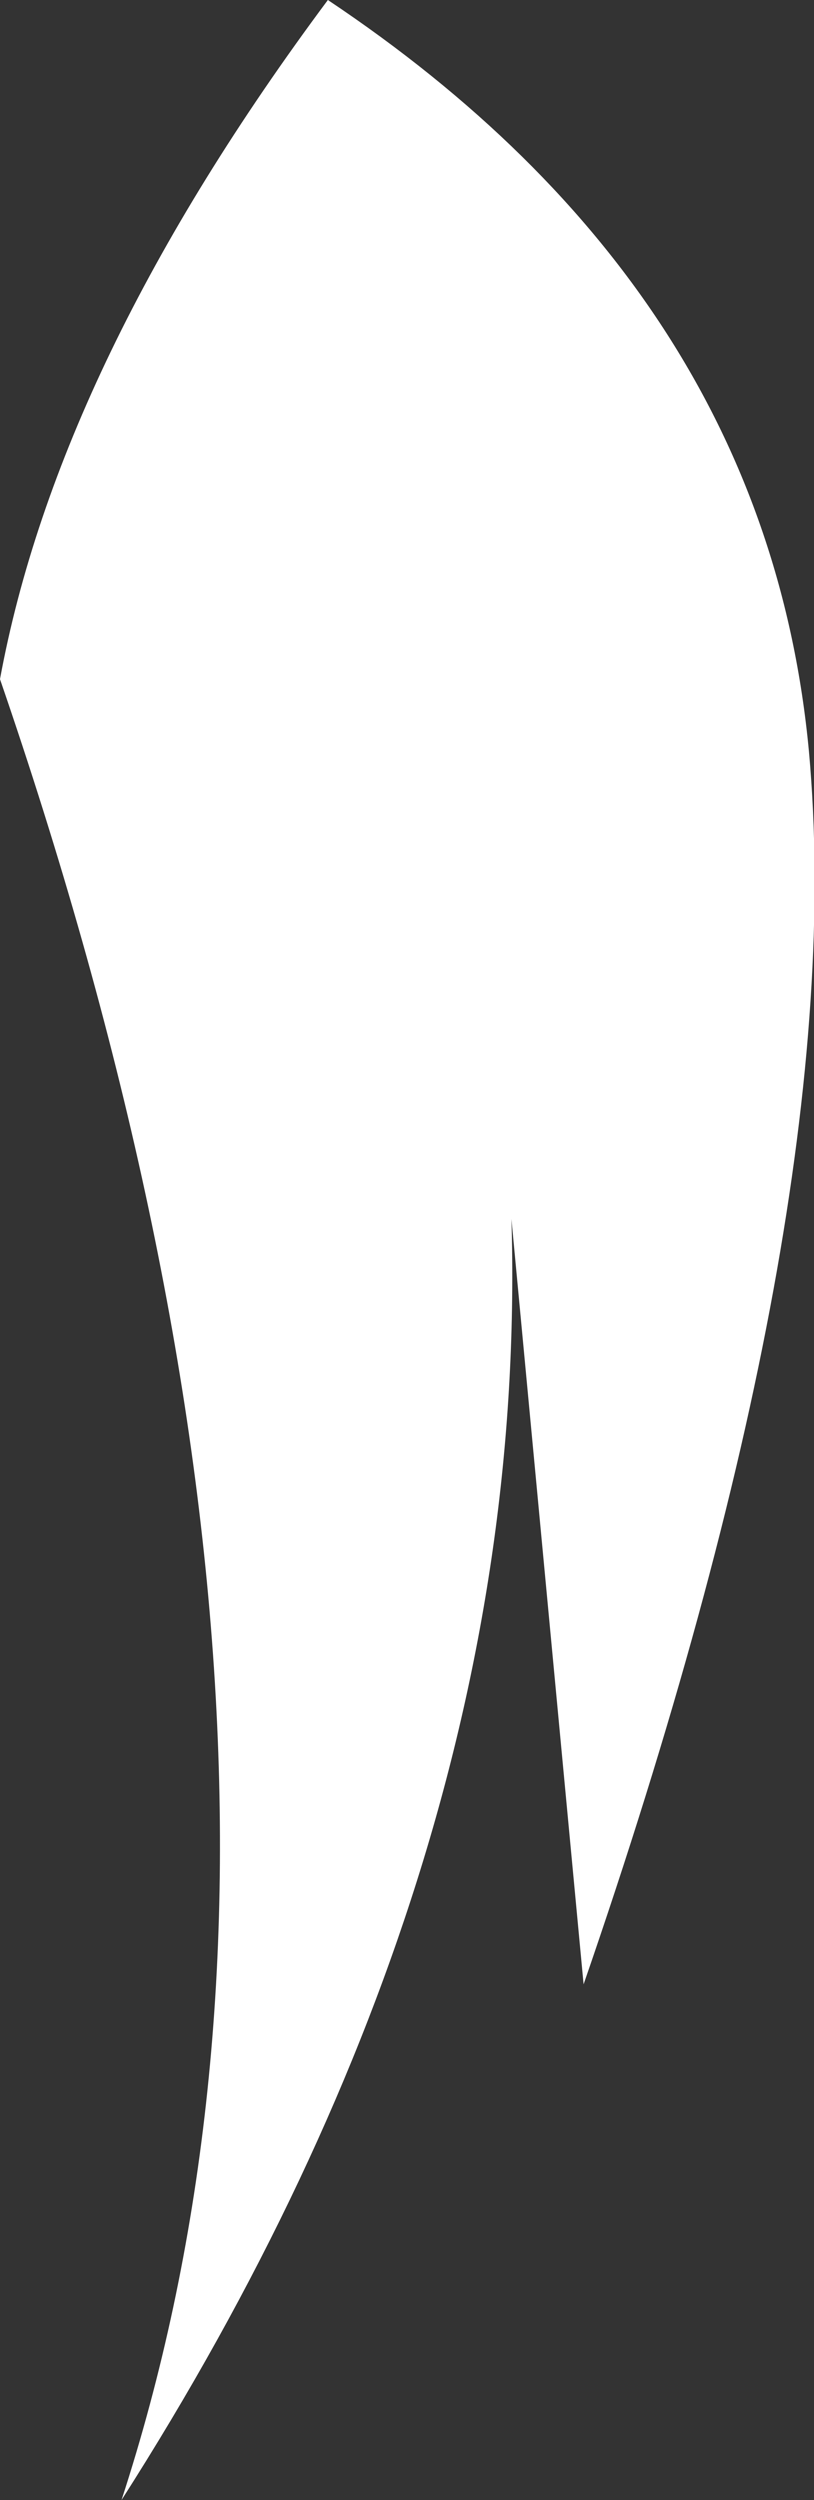 <?xml version="1.0" encoding="UTF-8" standalone="no"?>
<svg xmlns:xlink="http://www.w3.org/1999/xlink" height="98.65px" width="32.15px" xmlns="http://www.w3.org/2000/svg">
  <rect width="100%" height="100%" fill="#333333" stroke="none"/>
  <g transform="matrix(1.0, 0.0, 0.0, 1.0, -50.4, 63.65)">
    <path d="M55.2 35.0 Q64.9 5.25 50.4 -36.85 52.7 -49.35 63.35 -63.65 80.65 -52.1 82.35 -34.0 84.0 -15.85 73.45 14.65 L70.6 -15.55 Q71.35 9.75 55.2 35.0" fill="#ffffff" fill-rule="evenodd" stroke="none"/>
  </g>
</svg>
